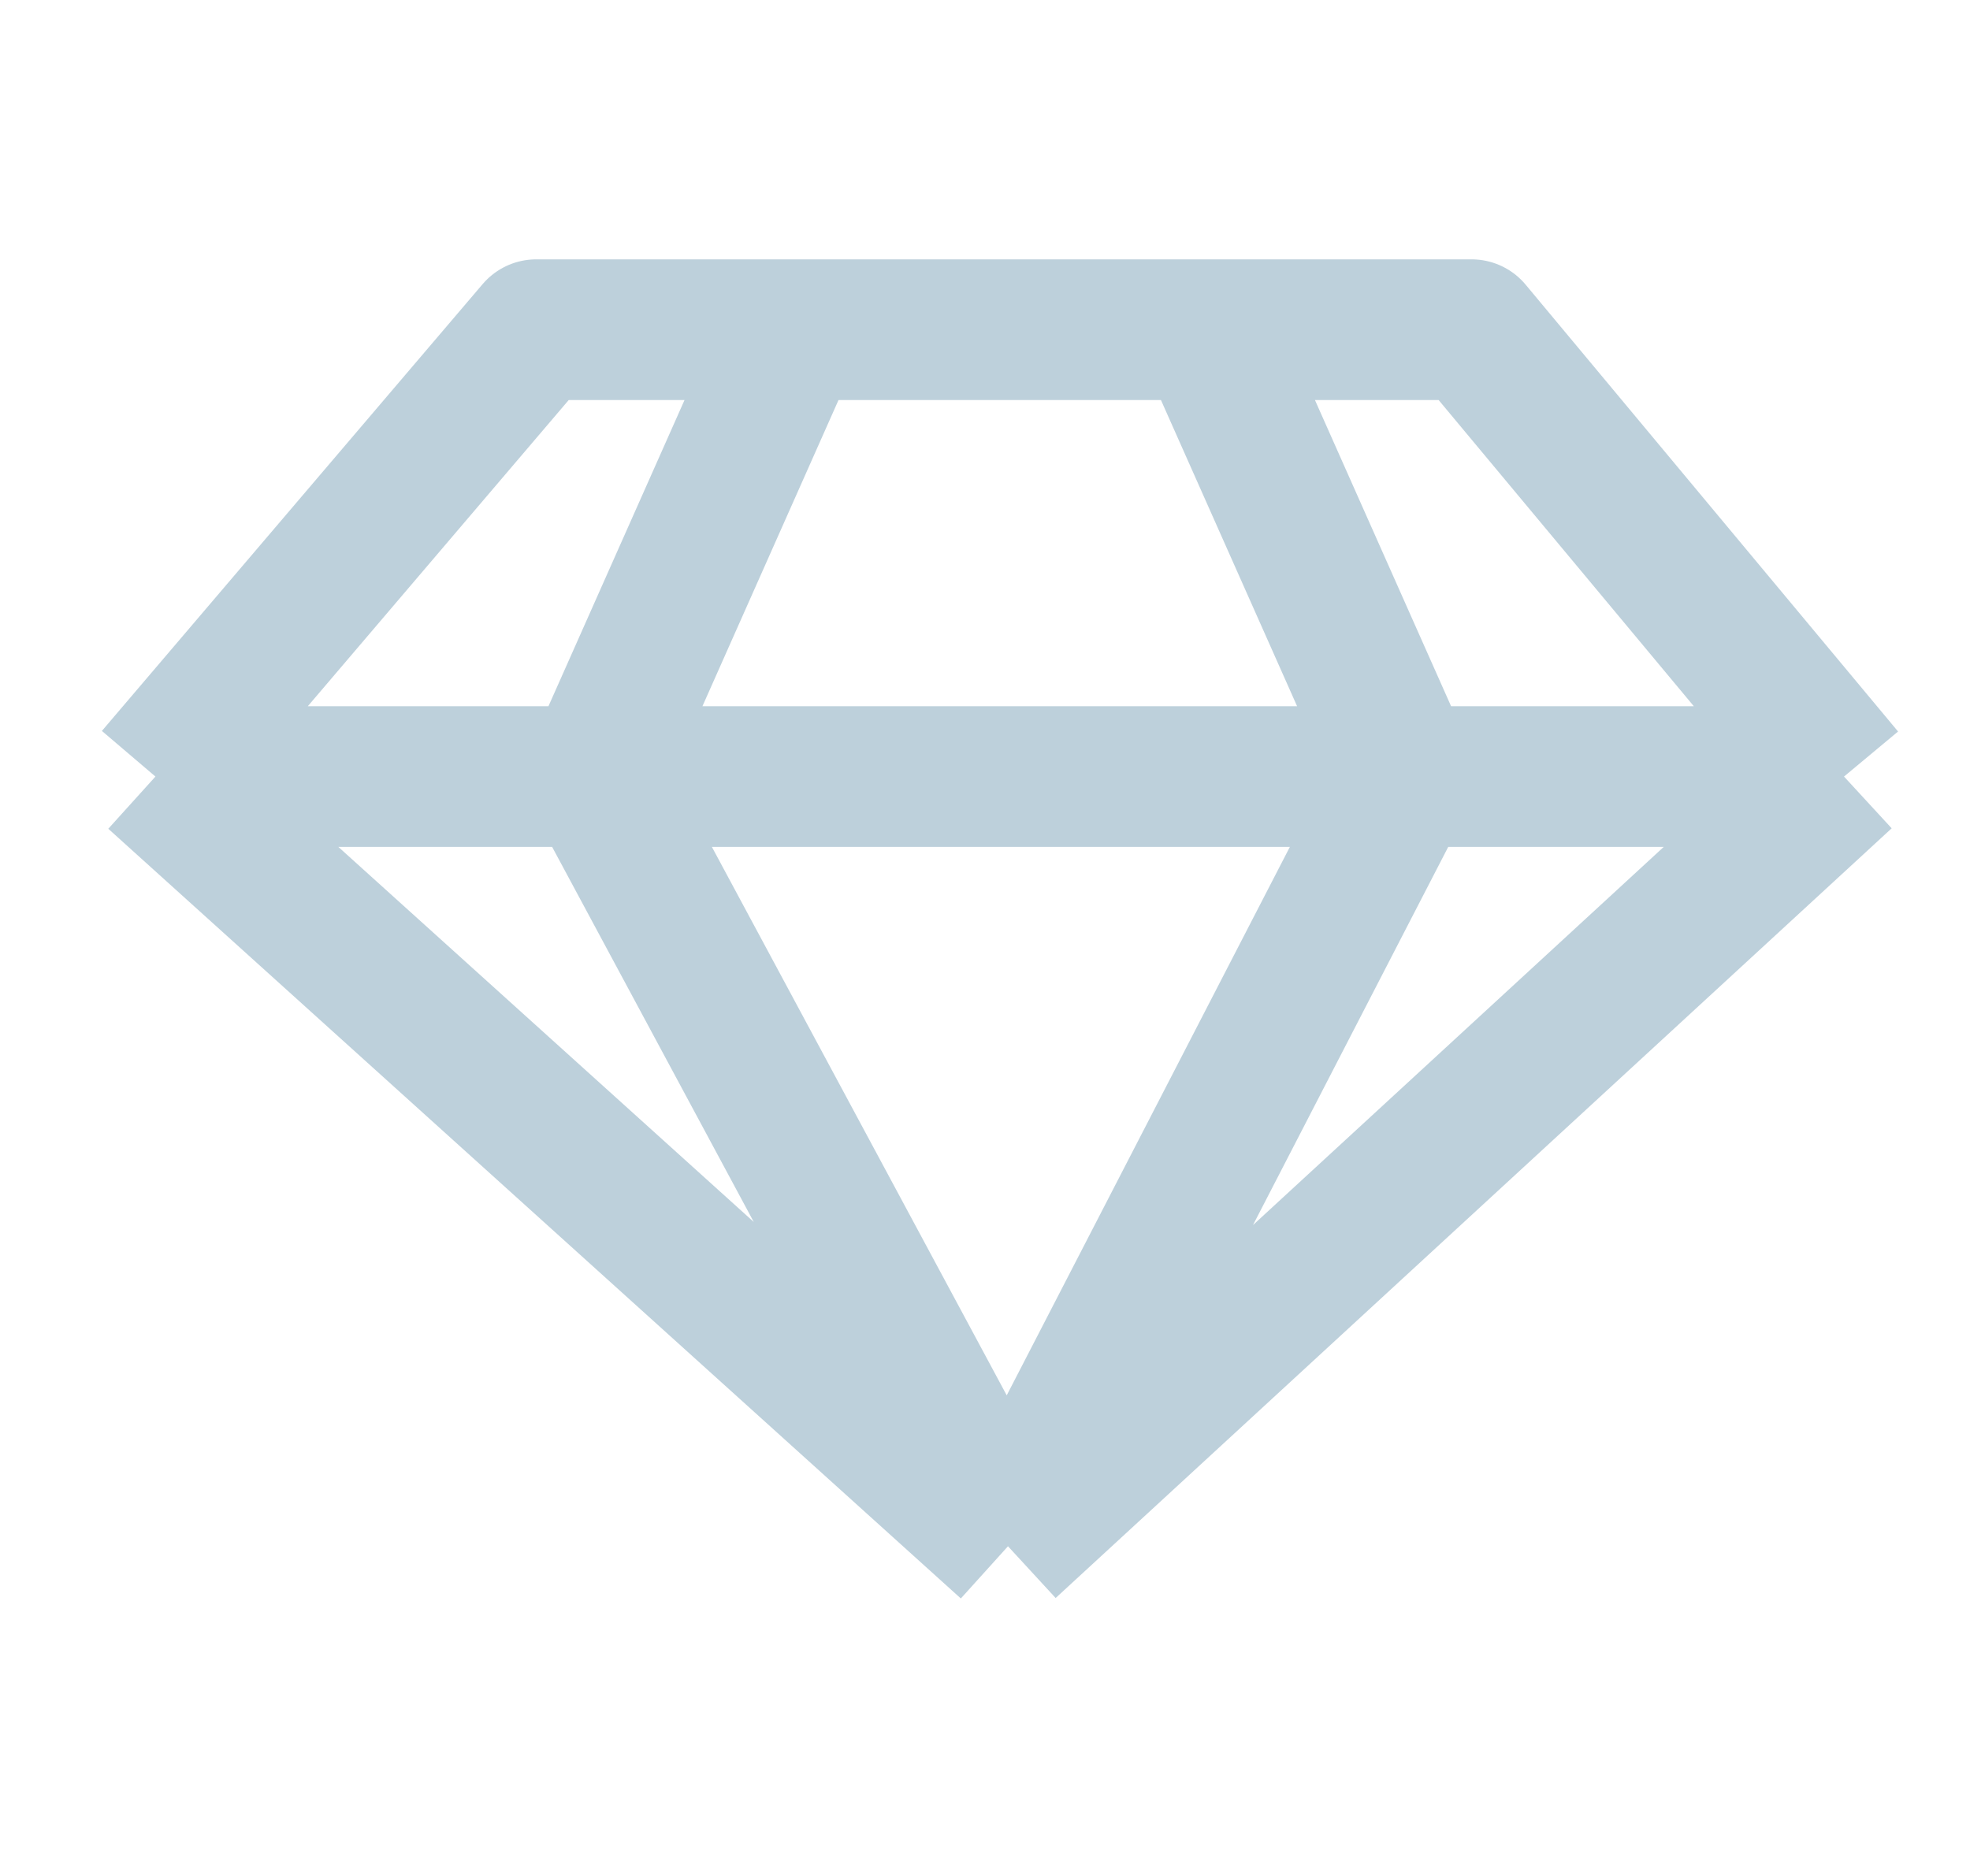 <svg width="21" height="20" viewBox="0 0 21 20" fill="none" xmlns="http://www.w3.org/2000/svg">
<path d="M19.657 8.279L15.687 3.515H12.863M19.657 8.279L10.745 16.485M19.657 8.279H14.981M10.745 16.485L1.657 8.279M10.745 16.485L6.334 8.279M10.745 16.485L14.981 8.279M1.657 8.279L5.716 3.515H8.451M1.657 8.279H6.334M8.451 3.515L6.334 8.279M8.451 3.515H12.863M6.334 8.279H14.981M12.863 3.515L14.981 8.279" stroke="#BDD0DB" stroke-width="1.5" stroke-linejoin="round"/>
</svg>
